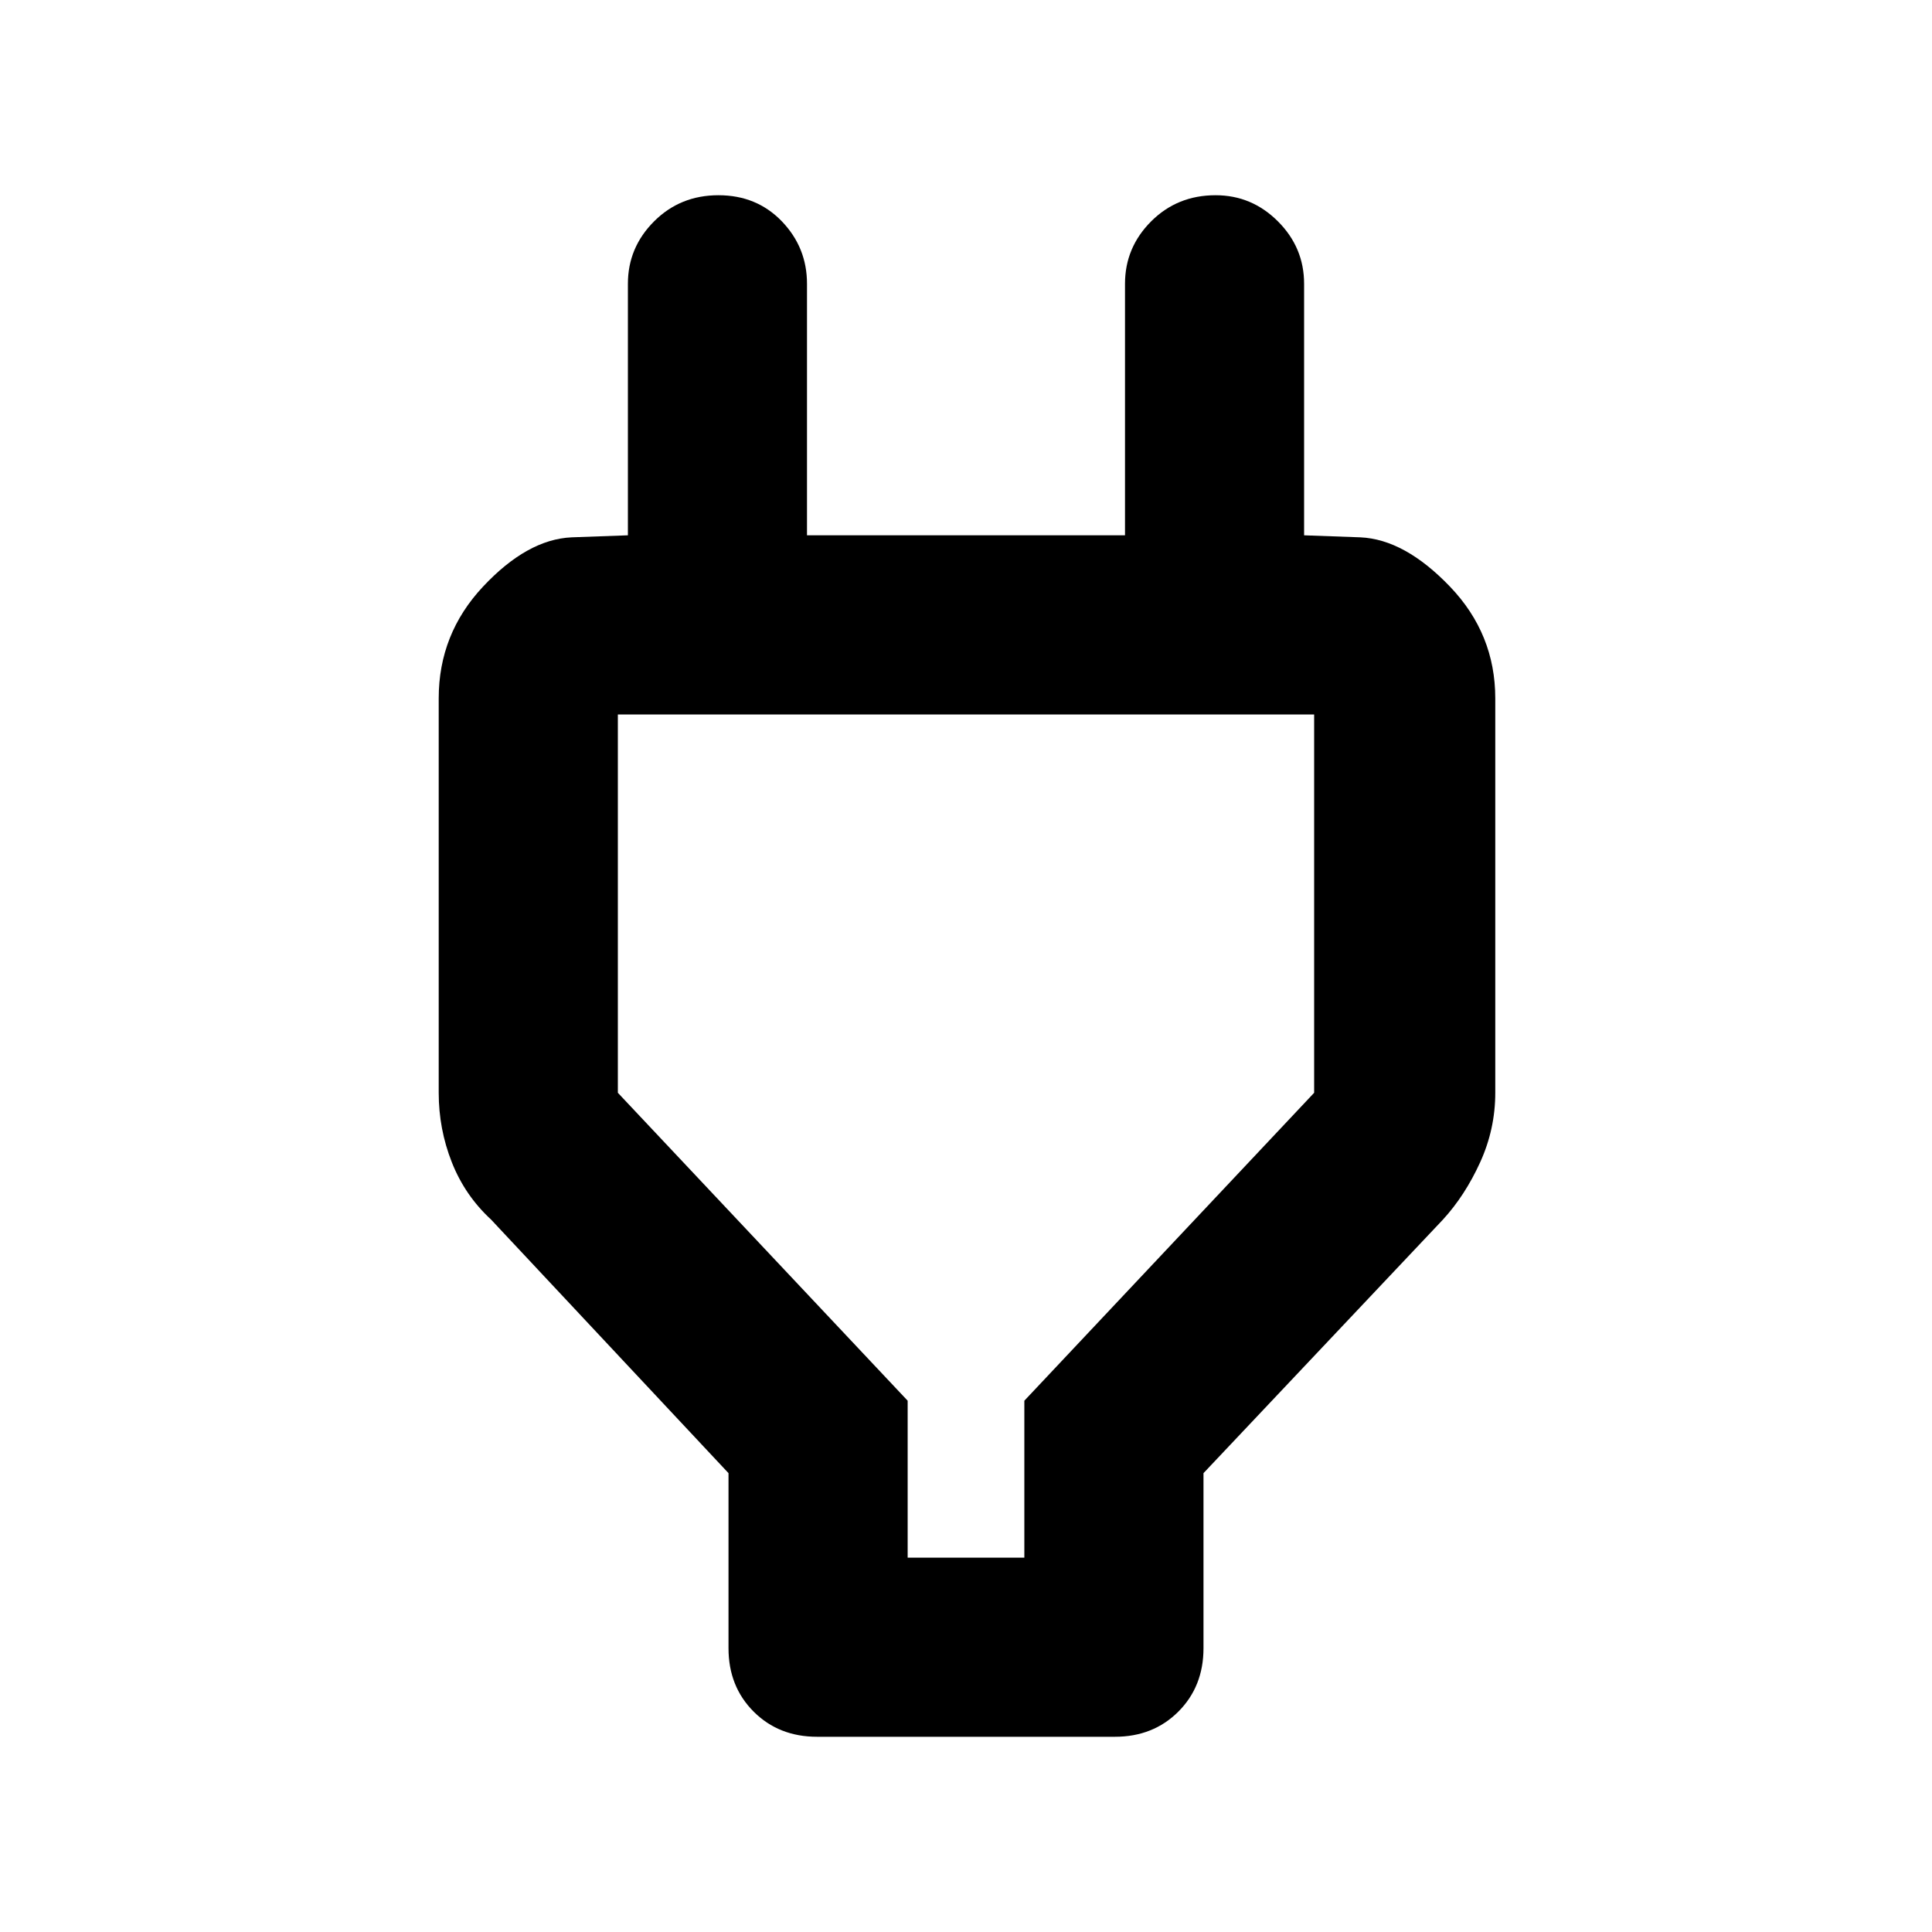 <svg xmlns="http://www.w3.org/2000/svg" height="40" width="40"><path d="M18.792 32.25H21.208V29L27.208 22.625V14.792Q27.208 14.792 27.208 14.792Q27.208 14.792 27.208 14.792H12.792Q12.792 14.792 12.792 14.792Q12.792 14.792 12.792 14.792V22.625L18.792 29ZM15.083 30.5 10.167 25.25Q9.625 24.75 9.354 24.062Q9.083 23.375 9.083 22.625V14.458Q9.083 13.125 10 12.146Q10.917 11.167 11.833 11.125L13 11.083V5.875Q13 5.125 13.542 4.583Q14.083 4.042 14.875 4.042Q15.667 4.042 16.188 4.583Q16.708 5.125 16.708 5.875V11.083H23.292V5.875Q23.292 5.125 23.833 4.583Q24.375 4.042 25.167 4.042Q25.917 4.042 26.458 4.583Q27 5.125 27 5.875V11.083L28.167 11.125Q29.083 11.167 30.021 12.146Q30.958 13.125 30.958 14.458V22.625Q30.958 23.375 30.646 24.062Q30.333 24.75 29.875 25.25L24.917 30.5V34.125Q24.917 34.917 24.396 35.438Q23.875 35.958 23.083 35.958H16.917Q16.125 35.958 15.604 35.438Q15.083 34.917 15.083 34.125ZM20 23.5Q20 23.5 20 23.5Q20 23.5 20 23.5Q20 23.5 20 23.5Q20 23.5 20 23.5Z"/></svg>